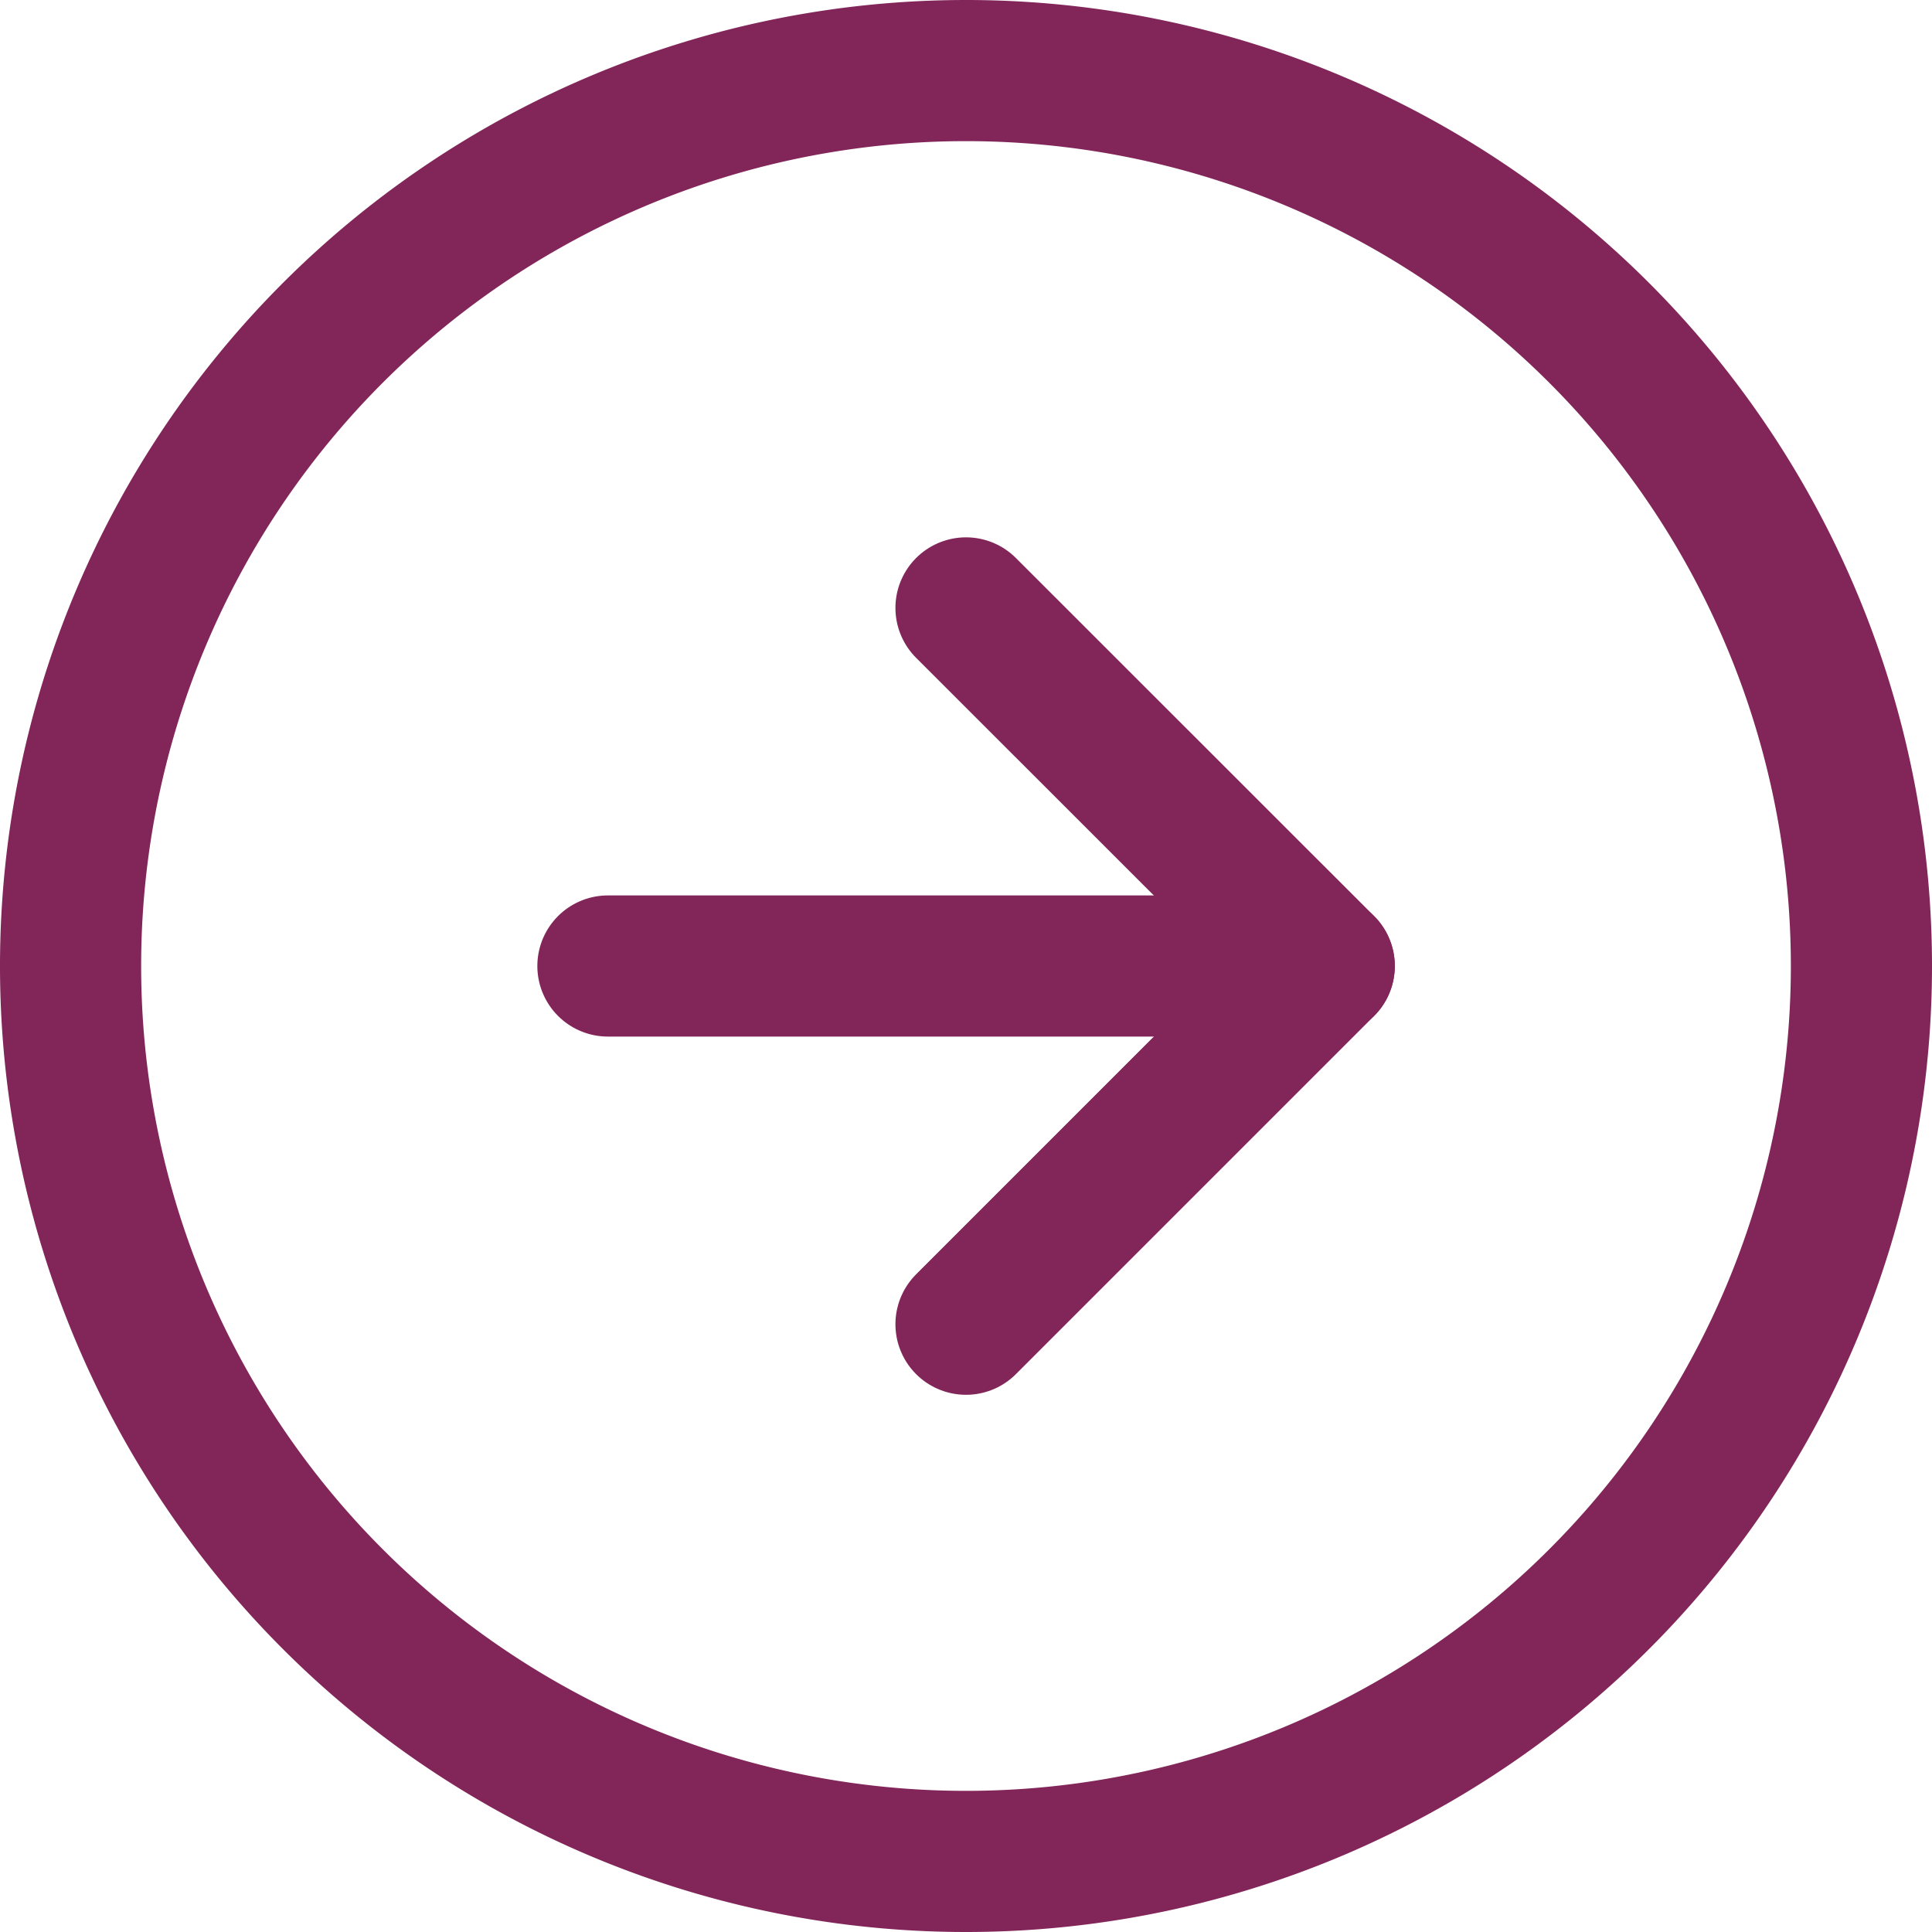 <svg xmlns="http://www.w3.org/2000/svg" width="13.688" height="13.688" viewBox="0 0 13.688 13.688">
  <g id="Icon_feather-arrow-right-circle" data-name="Icon feather-arrow-right-circle" transform="translate(-2.5 -2.5)">
    <path id="Tracé_3" data-name="Tracé 3" d="M15.688,9.344A6.344,6.344,0,1,1,9.344,3,6.344,6.344,0,0,1,15.688,9.344Z" fill="none" stroke="#822559" stroke-linecap="round" stroke-linejoin="round" stroke-width="1"/>
    <path id="Tracé_4" data-name="Tracé 4" d="M18,17.075l2.538-2.538L18,12" transform="translate(-8.656 -5.193)" fill="none" stroke="#822559" stroke-linecap="round" stroke-linejoin="round" stroke-width="1"/>
    <path id="Tracé_5" data-name="Tracé 5" d="M12,18h5.075" transform="translate(-5.193 -8.656)" fill="none" stroke="#822559" stroke-linecap="round" stroke-linejoin="round" stroke-width="1"/>
  </g>
</svg>
